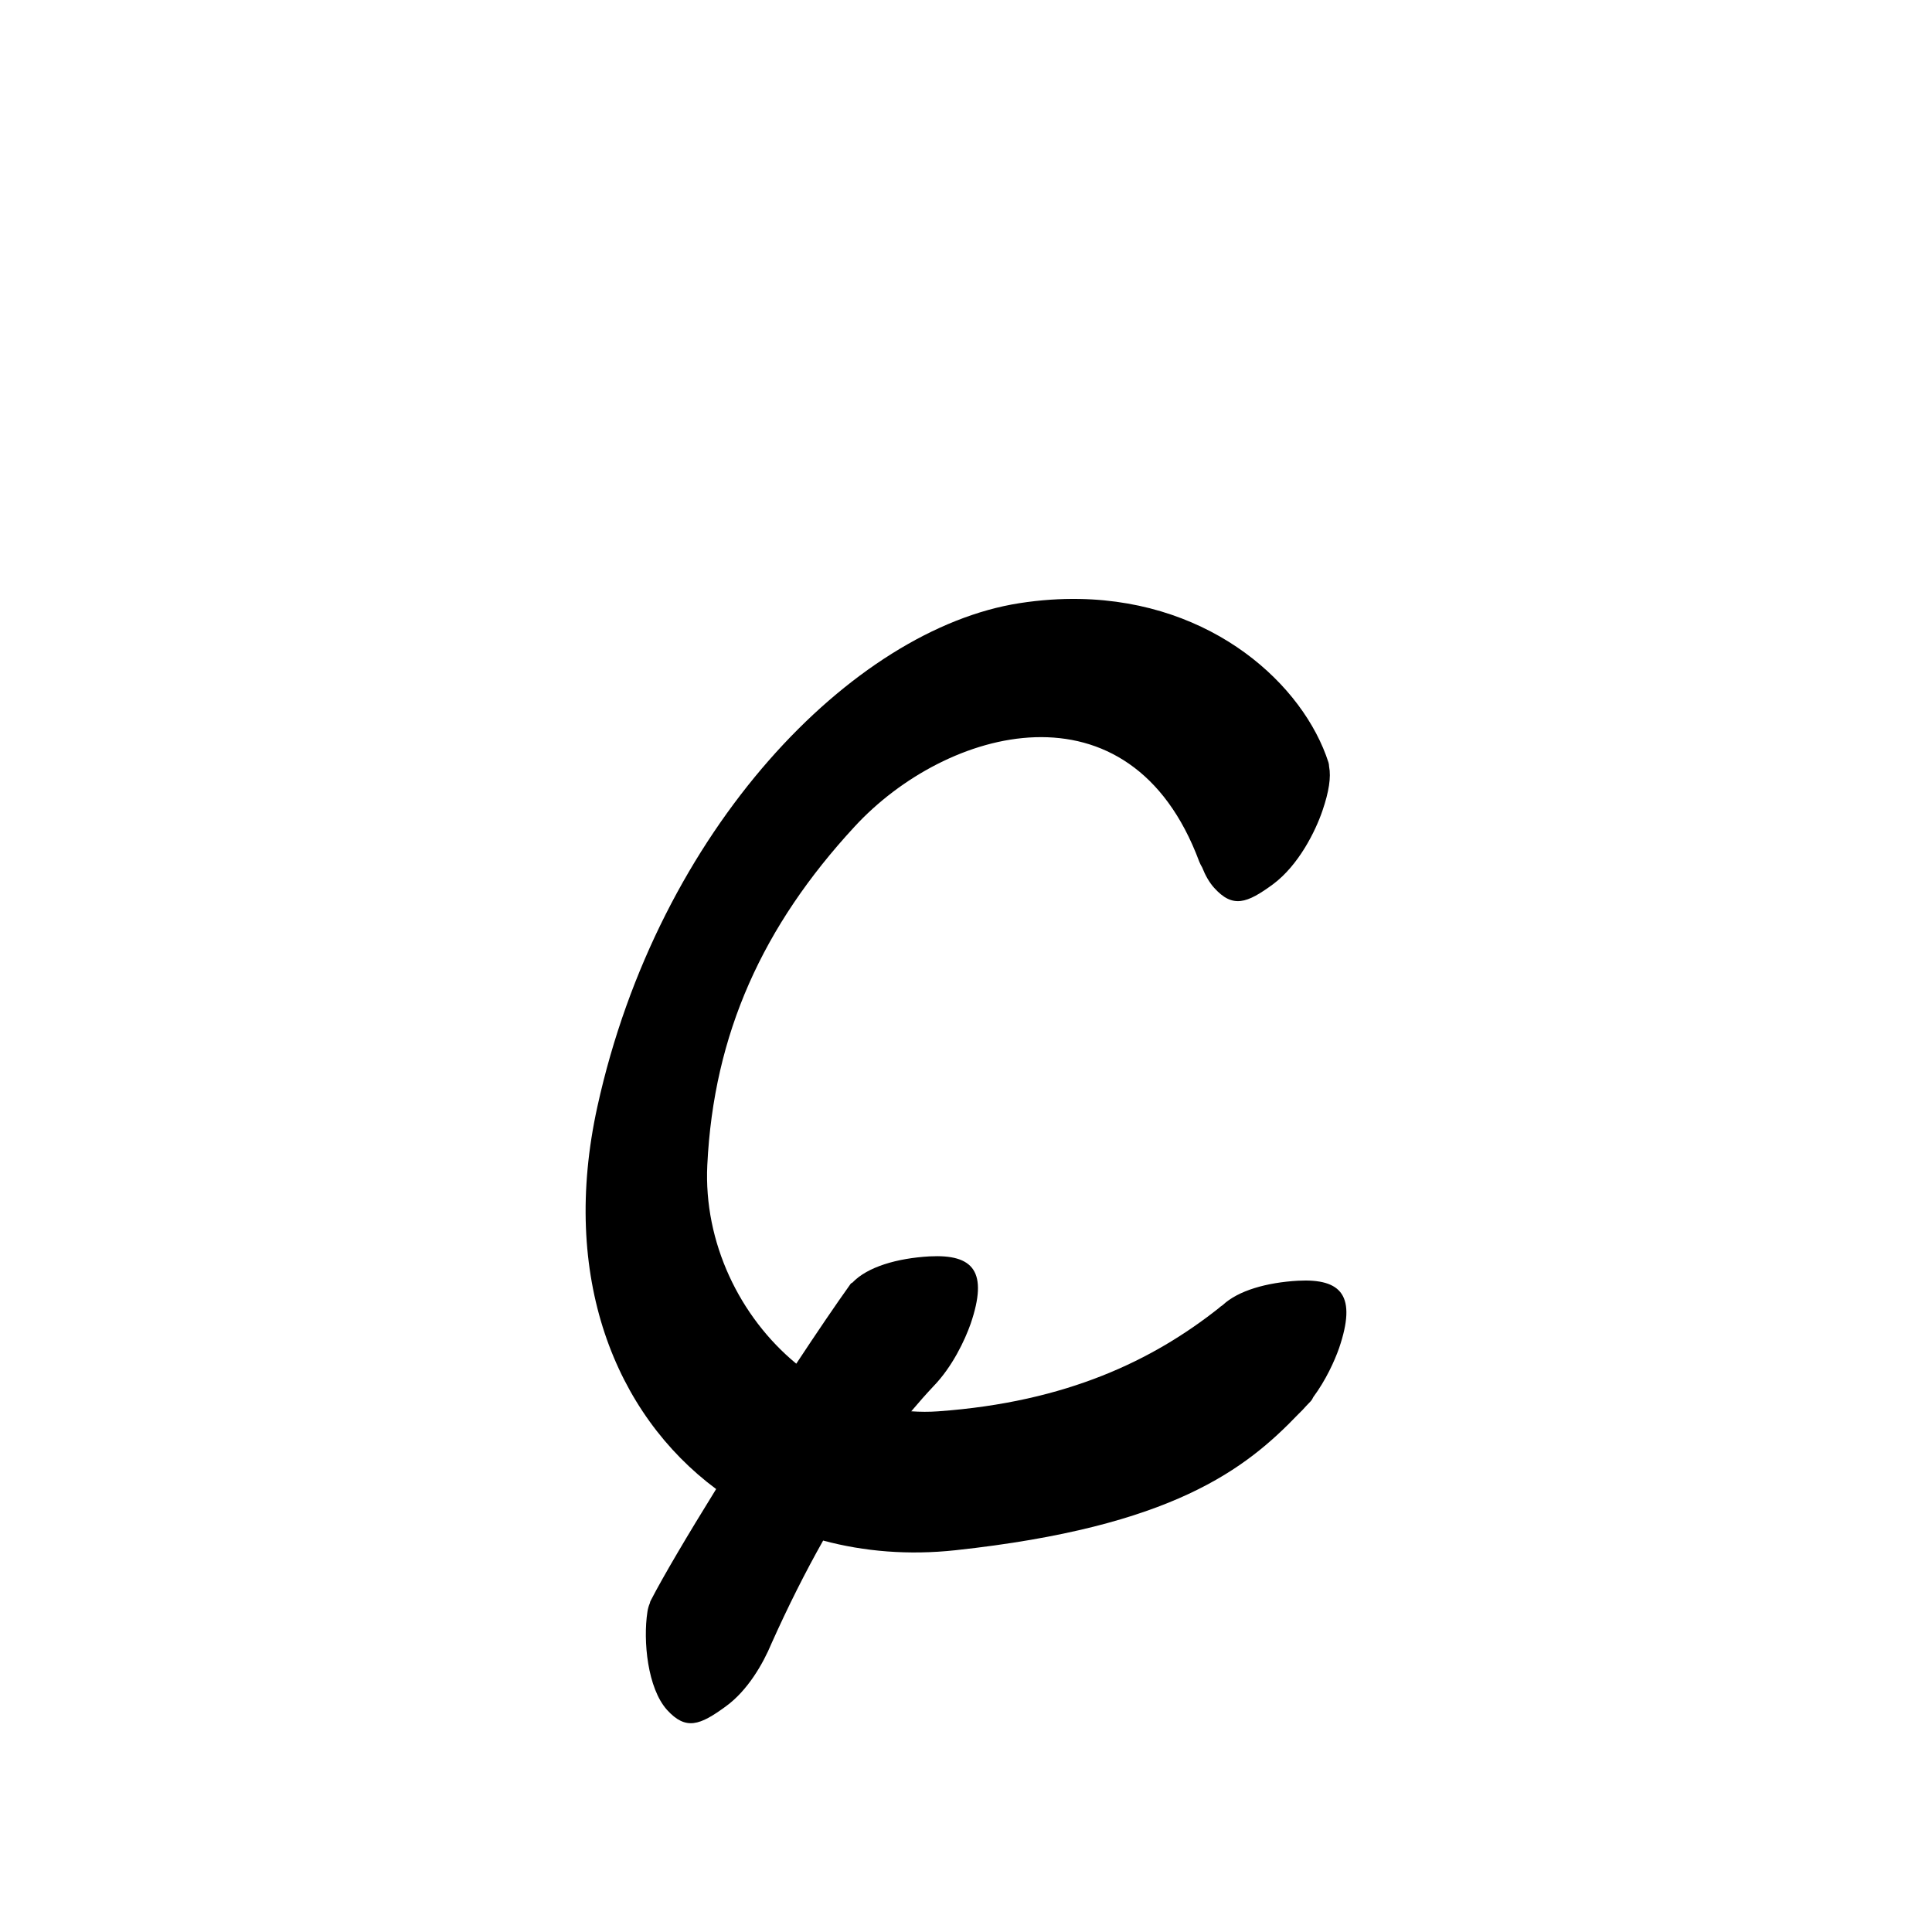 <?xml version="1.0" encoding="UTF-8" standalone="no"?>
<svg
   version="1.2"
   width="100mm"
   height="100mm"
   viewBox="0 0 10000 10000"
   preserveAspectRatio="xMidYMid"
   fill-rule="evenodd"
   stroke-width="28.222"
   stroke-linejoin="round"
   xml:space="preserve"
   id="svg21"
   sodipodi:docname="gobo-caps-00E7.svg"
   inkscape:version="1.4 (86a8ad7, 2024-10-11)"
   xmlns:inkscape="http://www.inkscape.org/namespaces/inkscape"
   xmlns:sodipodi="http://sodipodi.sourceforge.net/DTD/sodipodi-0.dtd"
   xmlns="http://www.w3.org/2000/svg"
   xmlns:svg="http://www.w3.org/2000/svg"
   xmlns:ooo="http://xml.openoffice.org/svg/export"><sodipodi:namedview
   id="namedview21"
   pagecolor="#ffffff"
   bordercolor="#000000"
   borderopacity="0.25"
   inkscape:showpageshadow="2"
   inkscape:pageopacity="0.0"
   inkscape:pagecheckerboard="0"
   inkscape:deskcolor="#d1d1d1"
   inkscape:document-units="mm"
   showgrid="false"
   inkscape:zoom="3.0876875"
   inkscape:cx="188.81444"
   inkscape:cy="188.97638"
   inkscape:window-width="2560"
   inkscape:window-height="1369"
   inkscape:window-x="-8"
   inkscape:window-y="-8"
   inkscape:window-maximized="1"
   inkscape:current-layer="svg21" />
 <defs
   class="ClipPathGroup"
   id="defs2">
  
  <clipPath
   id="presentation_clip_path_shrink"
   clipPathUnits="userSpaceOnUse">
   <rect
   x="10"
   y="10"
   width="9980"
   height="9980"
   id="rect2" />
  </clipPath>
 
  
 
   
  
    
   
     
    
      
      
      
      
      
      
     
       
      
       
      
       
      
       
      
       
      
       
      
        
        
       
        
        
       
        
        
       
        
        
       
        
        
       
        
        
       </defs>
 <defs
   class="TextShapeIndex"
   id="defs3">
  <g
   ooo:slide="id1"
   ooo:id-list="id3 id4 id5 id6 id7 id8"
   id="g2" />
 </defs>
 <defs
   class="EmbeddedBulletChars"
   id="defs12">
  <g
   id="bullet-char-template-57356"
   transform="scale(0,-0)">
   <path
   d="M 580,1141 L 1163,571 580,0 -4,571 580,1141 Z"
   id="path3" />
  </g>
  <g
   id="bullet-char-template-57354"
   transform="scale(0,-0)">
   <path
   d="M 8,1128 L 1137,1128 1137,0 8,0 8,1128 Z"
   id="path4" />
  </g>
  <g
   id="bullet-char-template-10146"
   transform="scale(0,-0)">
   <path
   d="M 174,0 L 602,739 174,1481 1456,739 174,0 Z M 1358,739 L 309,1346 659,739 1358,739 Z"
   id="path5" />
  </g>
  <g
   id="bullet-char-template-10132"
   transform="scale(0,-0)">
   <path
   d="M 2015,739 L 1276,0 717,0 1260,543 174,543 174,936 1260,936 717,1481 1274,1481 2015,739 Z"
   id="path6" />
  </g>
  <g
   id="bullet-char-template-10007"
   transform="scale(0,-0)">
   <path
   d="M 0,-2 C -7,14 -16,27 -25,37 L 356,567 C 262,823 215,952 215,954 215,979 228,992 255,992 264,992 276,990 289,987 310,991 331,999 354,1012 L 381,999 492,748 772,1049 836,1024 860,1049 C 881,1039 901,1025 922,1006 886,937 835,863 770,784 769,783 710,716 594,584 L 774,223 C 774,196 753,168 711,139 L 727,119 C 717,90 699,76 672,76 641,76 570,178 457,381 L 164,-76 C 142,-110 111,-127 72,-127 30,-127 9,-110 8,-76 1,-67 -2,-52 -2,-32 -2,-23 -1,-13 0,-2 Z"
   id="path7" />
  </g>
  <g
   id="bullet-char-template-10004"
   transform="scale(0,-0)">
   <path
   d="M 285,-33 C 182,-33 111,30 74,156 52,228 41,333 41,471 41,549 55,616 82,672 116,743 169,778 240,778 293,778 328,747 346,684 L 369,508 C 377,444 397,411 428,410 L 1163,1116 C 1174,1127 1196,1133 1229,1133 1271,1133 1292,1118 1292,1087 L 1292,965 C 1292,929 1282,901 1262,881 L 442,47 C 390,-6 338,-33 285,-33 Z"
   id="path8" />
  </g>
  <g
   id="bullet-char-template-9679"
   transform="scale(0,-0)">
   <path
   d="M 813,0 C 632,0 489,54 383,161 276,268 223,411 223,592 223,773 276,916 383,1023 489,1130 632,1184 813,1184 992,1184 1136,1130 1245,1023 1353,916 1407,772 1407,592 1407,412 1353,268 1245,161 1136,54 992,0 813,0 Z"
   id="path9" />
  </g>
  <g
   id="bullet-char-template-8226"
   transform="scale(0,-0)">
   <path
   d="M 346,457 C 273,457 209,483 155,535 101,586 74,649 74,723 74,796 101,859 155,911 209,963 273,989 346,989 419,989 480,963 531,910 582,859 608,796 608,723 608,648 583,586 532,535 482,483 420,457 346,457 Z"
   id="path10" />
  </g>
  <g
   id="bullet-char-template-8211"
   transform="scale(0,-0)">
   <path
   d="M -4,459 L 1135,459 1135,606 -4,606 -4,459 Z"
   id="path11" />
  </g>
  <g
   id="bullet-char-template-61548"
   transform="scale(0,-0)">
   <path
   d="M 173,740 C 173,903 231,1043 346,1159 462,1274 601,1332 765,1332 928,1332 1067,1274 1183,1159 1299,1043 1357,903 1357,740 1357,577 1299,437 1183,322 1067,206 928,148 765,148 601,148 462,206 346,322 231,437 173,577 173,740 Z"
   id="path12" />
  </g>
 </defs>
 
 <path
   id="path13"
   d="M 5587.462 3100.224 C 5488.478 3098.431 5384.865 3105.23 5276.99 3121.98 C 4413.99 3255.98 3408.008 4290.022 3092.008 5728.022 C 2898.93 6606.649 3181.547 7317.014 3706.751 7707.333 C 3559.718 7944.846 3433.39 8158.094 3368.993 8283.009 C 3366.05 8287.568 3364.528 8292.593 3363.671 8297.84 C 3357.555 8312.096 3353.233 8327.122 3351.01 8343.005 C 3328.01 8492.005 3351.019 8737.984 3453.019 8850.984 C 3550.019 8956.984 3621.98 8931.019 3756.98 8832.019 C 3870.173 8750.081 3949.692 8611.186 3993.4 8506.096 C 4079.797 8313.092 4169.182 8135.924 4260.567 7973.932 C 4473.395 8031.174 4704.025 8050.055 4945.021 8024.006 C 6070.898 7902.415 6448.461 7602.724 6720.985 7318.778 C 6734.955 7305.614 6748.245 7291.591 6760.983 7277.024 C 6768.432 7269.057 6776.635 7260.915 6783.979 7252.994 C 6789.768 7246.734 6794.024 7239.34 6797.518 7231.445 C 6862.14 7144.161 6907.081 7045.897 6930.998 6978.024 C 7022.998 6708.024 6945.988 6617.001 6717.988 6629.001 C 6557.613 6638.185 6409.305 6679.351 6328.606 6755.247 C 6321.16 6760.004 6313.879 6765.374 6307.005 6771.99 C 5969.005 7038.99 5523.983 7256.98 4855.983 7304.98 C 4808.92 7308.438 4762.499 7308.08 4716.663 7304.877 C 4755.11 7259.131 4793.587 7215.711 4832.108 7174.704 C 4928.647 7075.15 4993.42 6938.717 5023.983 6851.985 C 5115.983 6581.985 5039.024 6491.014 4811.024 6503.014 C 4643.935 6512.583 4489.946 6556.864 4411.875 6638.975 C 4408.449 6640.291 4405.355 6642.126 4402.987 6645.021 C 4324.788 6754.34 4226.377 6899.481 4121.506 7058.432 C 3828.839 6817.292 3641.592 6430.873 3661.017 6030.02 C 3694.017 5350.02 3948.986 4792.015 4422.986 4279.015 C 4895.986 3765.015 5849.011 3498.004 6207.011 4459.004 C 6211.541 4470.591 6216.776 4480.655 6222.411 4489.855 C 6238.661 4531.064 6259.349 4567.618 6284.991 4595.998 C 6380.991 4701.998 6454.003 4675.982 6589.003 4576.982 C 6722.003 4477.982 6809.008 4302.023 6845.008 4196.023 C 6878.972 4097.054 6890.003 4022.308 6879.425 3967.82 C 6879.042 3959.997 6878.111 3952.597 6876.014 3946.012 C 6747.389 3547.012 6280.353 3112.775 5587.462 3100.224 z " />
   
  
</svg>
